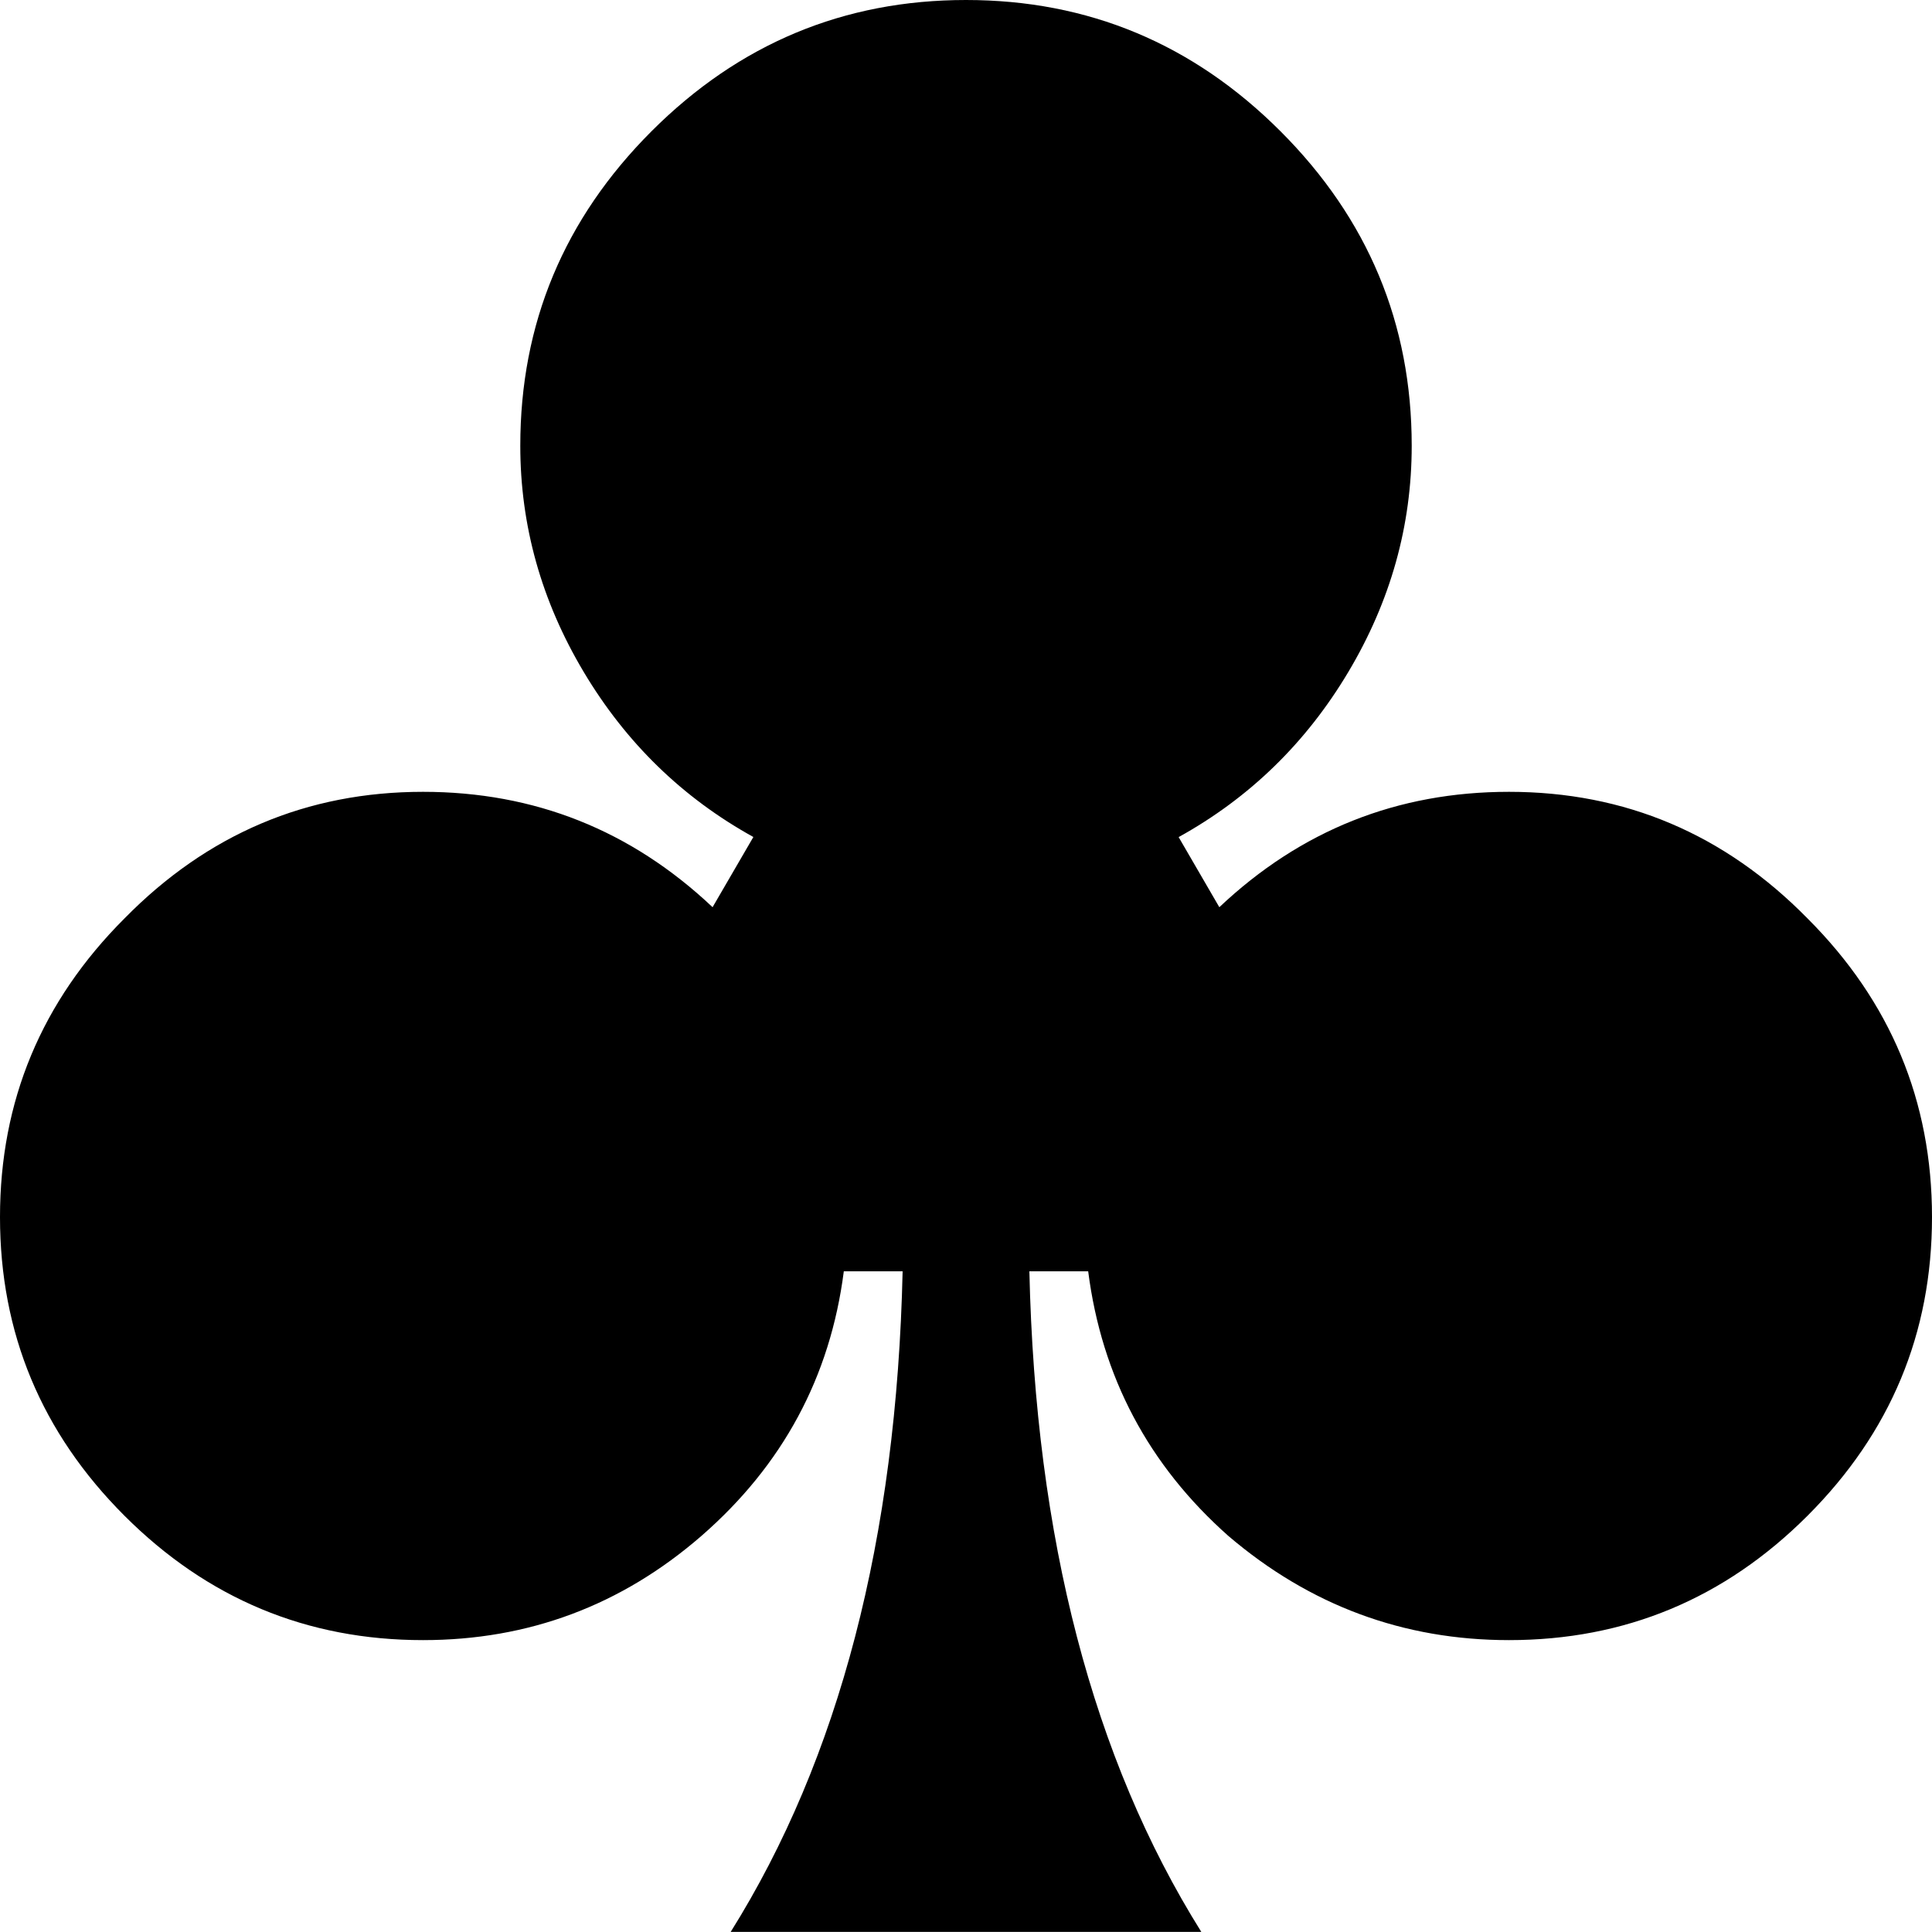 <?xml version="1.0" encoding="UTF-8" standalone="no"?>
<svg
   width="75"
   height="75"
   viewBox="0 0 19.844 19.844"
   version="1.1"
   xmlns="http://www.w3.org/2000/svg"
   xmlns:svg="http://www.w3.org/2000/svg">
  <path
     d="m 15.499,8.133 q 1.789,0 3.067,1.301 1.278,1.278 1.278,3.067 0,1.789 -1.278,3.067 -1.278,1.278 -3.067,1.278 -1.627,0 -2.881,-1.069 -1.232,-1.092 -1.441,-2.719 h -0.604 q 0.093,4.113 1.766,6.785 H 7.505 q 1.673,-2.672 1.766,-6.785 h -0.604 q -0.209,1.627 -1.464,2.719 -1.232,1.069 -2.858,1.069 -1.789,0 -3.067,-1.278 Q 0,14.29 0,12.501 0,10.712 1.278,9.434 2.556,8.133 4.345,8.133 q 1.719,0 2.974,1.185 L 7.738,8.597 Q 6.646,7.993 5.995,6.901 5.344,5.809 5.344,4.578 q 0,-1.882 1.348,-3.23 Q 8.04,0 9.922,0 11.804,0 13.152,1.348 q 1.348,1.348 1.348,3.23 0,1.232 -0.651,2.324 -0.651,1.092 -1.743,1.696 l 0.418,0.72 q 1.255,-1.185 2.974,-1.185 z" />
</svg>
